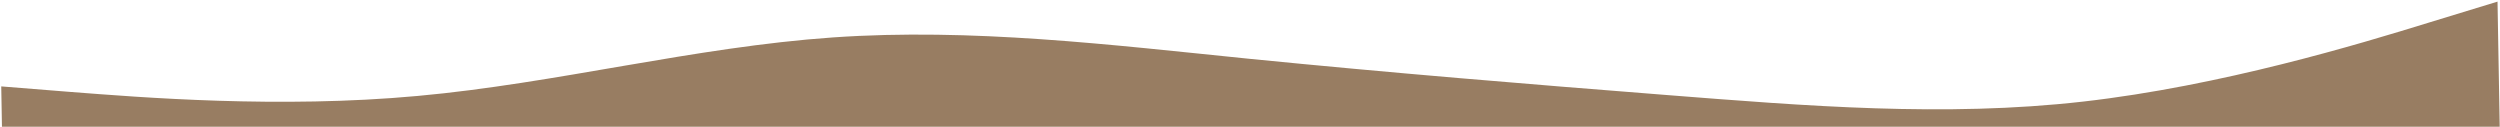 <svg width="1440" height="73" viewBox="0 0 1440 73" fill="none" xmlns="http://www.w3.org/2000/svg">
<path d="M0.718 49.767L40.738 52.968C80.756 56.042 160.8 62.636 240.598 55.259C320.399 48.009 399.961 27.107 479.791 21.552C559.622 15.997 639.722 25.789 719.792 33.886C799.86 41.855 879.903 48.45 959.941 54.725C1039.98 61 1120.02 67.594 1199.79 58.522C1279.56 49.45 1359.07 25.351 1398.82 13.078L1438.57 0.932L1440.18 93.013L1400.22 93.233C1360.26 93.453 1280.34 93.892 1200.42 94.332C1120.5 94.771 1040.58 95.21 960.659 95.65C880.739 96.089 800.818 96.529 720.898 96.968C640.978 97.408 561.057 97.847 481.137 98.287C401.217 98.726 321.296 99.165 241.376 99.605C161.456 100.044 81.535 100.484 41.575 100.703L1.615 100.923L0.718 49.767Z" fill="#987D62"/>
</svg>
